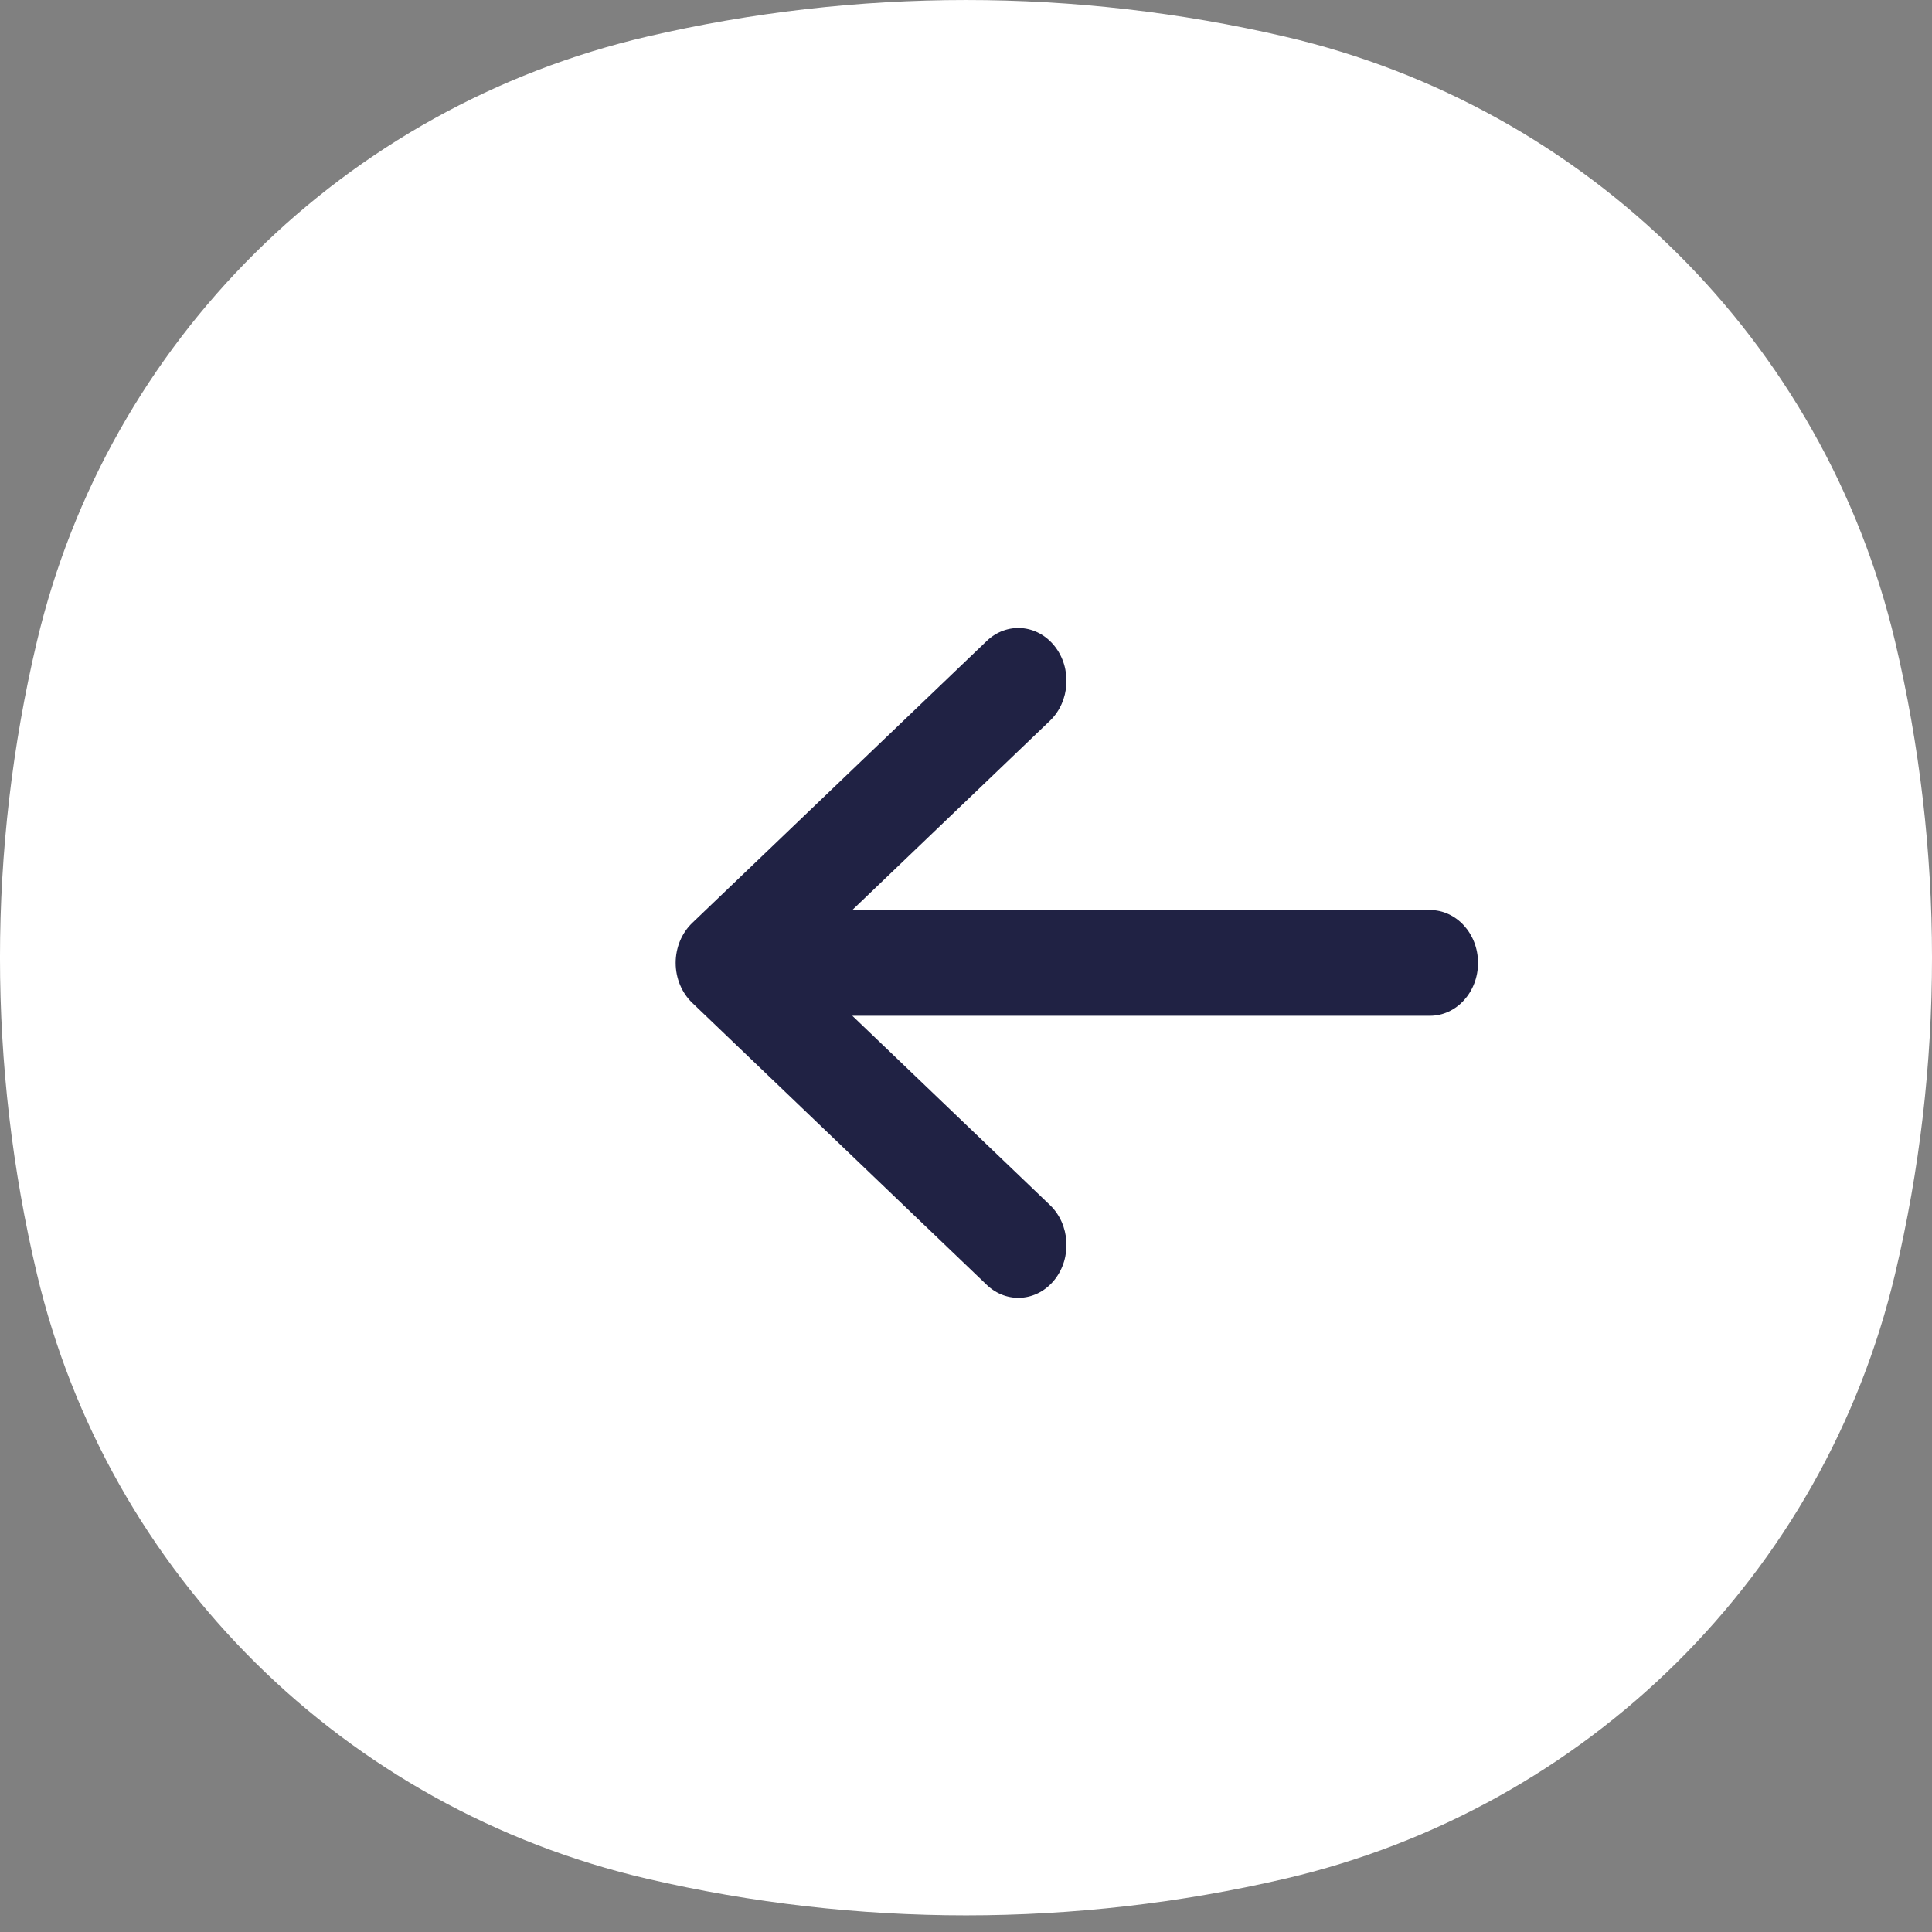 <svg width="46" height="46" viewBox="0 0 46 46" fill="none" xmlns="http://www.w3.org/2000/svg">
<rect x="0" y="0" width="46" height="46" fill="#808080" stroke="none"/>
<path fill-rule="evenodd" clip-rule="evenodd" d="M0.878 15.277C-0.293 20.226 -0.293 25.377 0.878 30.327C2.57 37.475 8.199 43.056 15.409 44.733C20.402 45.894 25.598 45.894 30.591 44.733C37.801 43.056 43.43 37.475 45.122 30.327C46.293 25.377 46.293 20.226 45.122 15.277C43.43 8.129 37.801 2.547 30.591 0.871C25.598 -0.29 20.402 -0.29 15.409 0.871C8.199 2.547 2.57 8.129 0.878 15.277Z" fill="white"/>
<path fill-rule="evenodd" clip-rule="evenodd" d="M25.11 30.469C24.694 30.993 23.97 31.048 23.493 30.591L16.48 23.875C16.231 23.636 16.087 23.29 16.087 22.926C16.087 22.562 16.231 22.216 16.48 21.977L23.493 15.262C23.97 14.805 24.694 14.86 25.11 15.384C25.526 15.908 25.476 16.703 24.999 17.16L20.293 21.667L34.045 21.667C34.678 21.667 35.191 22.231 35.191 22.926C35.191 23.622 34.678 24.185 34.045 24.185L20.293 24.185L24.999 28.692C25.476 29.149 25.526 29.945 25.11 30.469Z" fill="#202244"/>
</svg>
